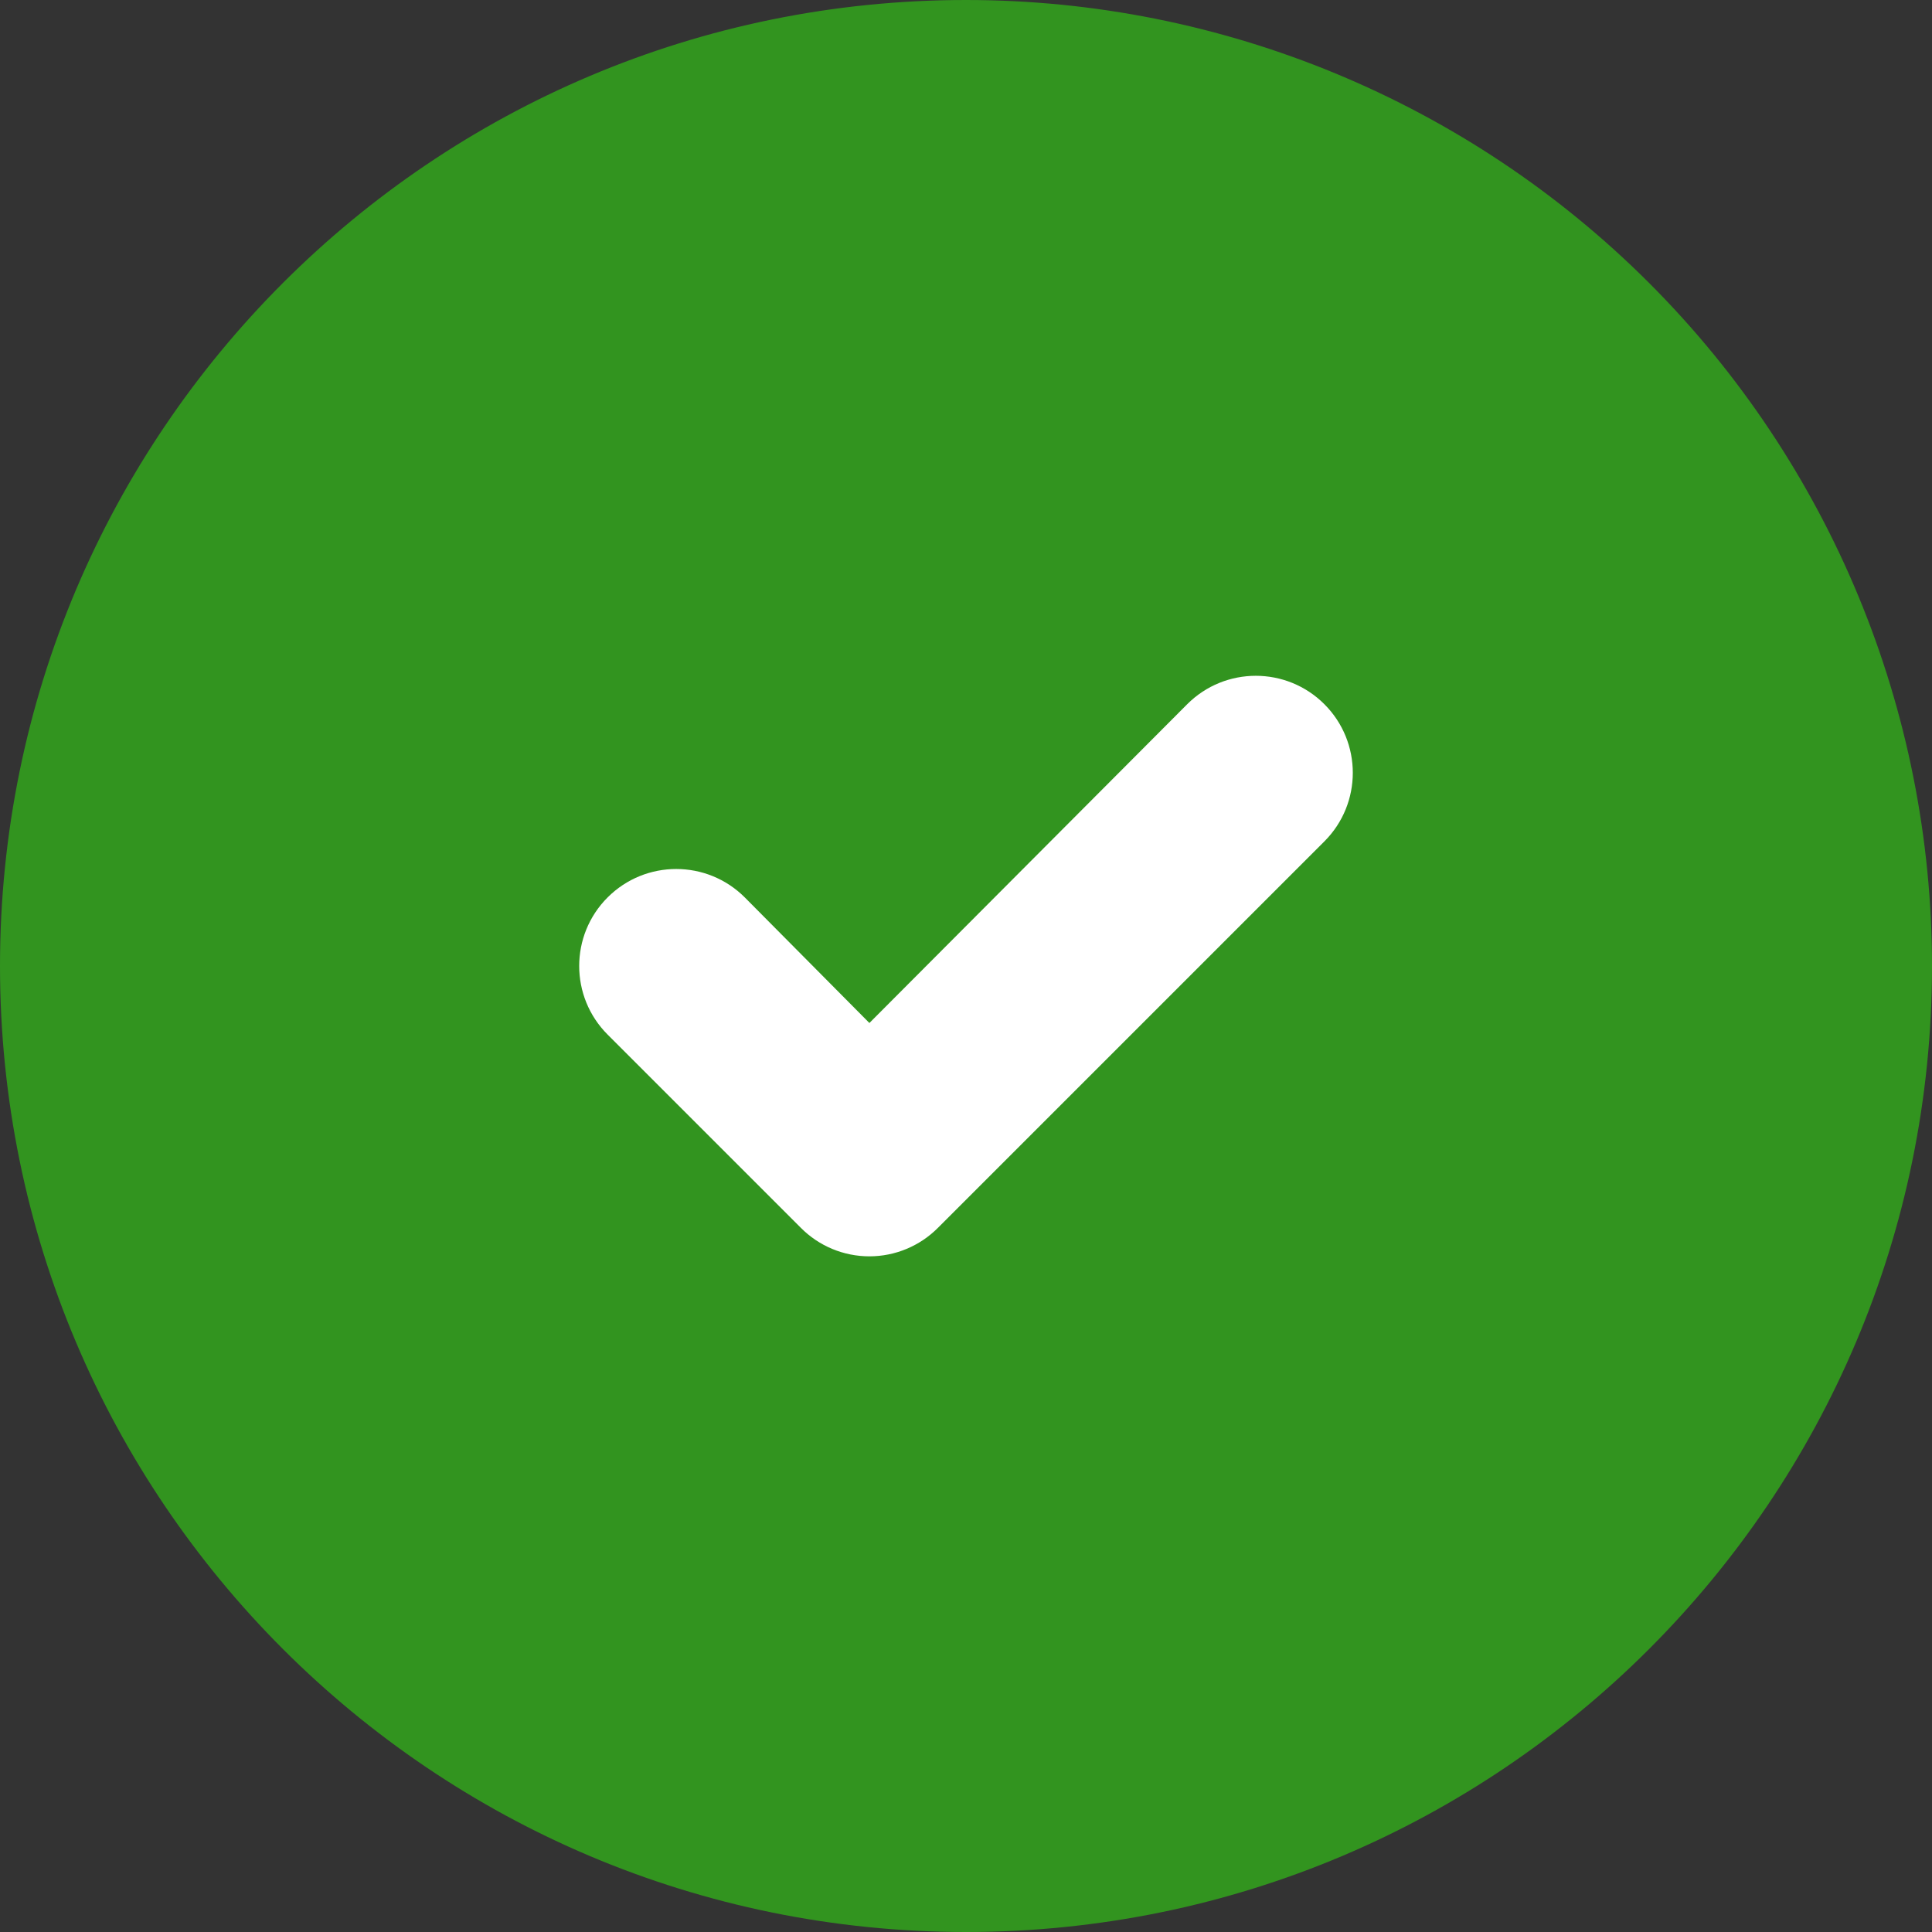 <svg xmlns="http://www.w3.org/2000/svg" width="36" height="36" viewBox="0 0 36 36">
    <rect x="0" y="0" width="36" height="36" fill="#333333" stroke="none"/>
    <g fill="none">
        <path fill="#32941F" d="M18 0C8.059 0 0 8.059 0 18s8.059 18 18 18 18-8.059 18-18c0-4.774-1.896-9.352-5.272-12.728C27.352 1.896 22.774 0 18 0z"/>
        <path fill="#FFF" d="M24.678 15.678l-7.2 7.2c-.338.34-.798.532-1.278.532s-.94-.191-1.278-.532l-3.6-3.6c-.706-.706-.706-1.85 0-2.556s1.85-.706 2.556 0l2.322 2.34 5.922-5.94c.706-.706 1.85-.706 2.556 0s.706 1.85 0 2.556z"/>
    </g>
</svg>
